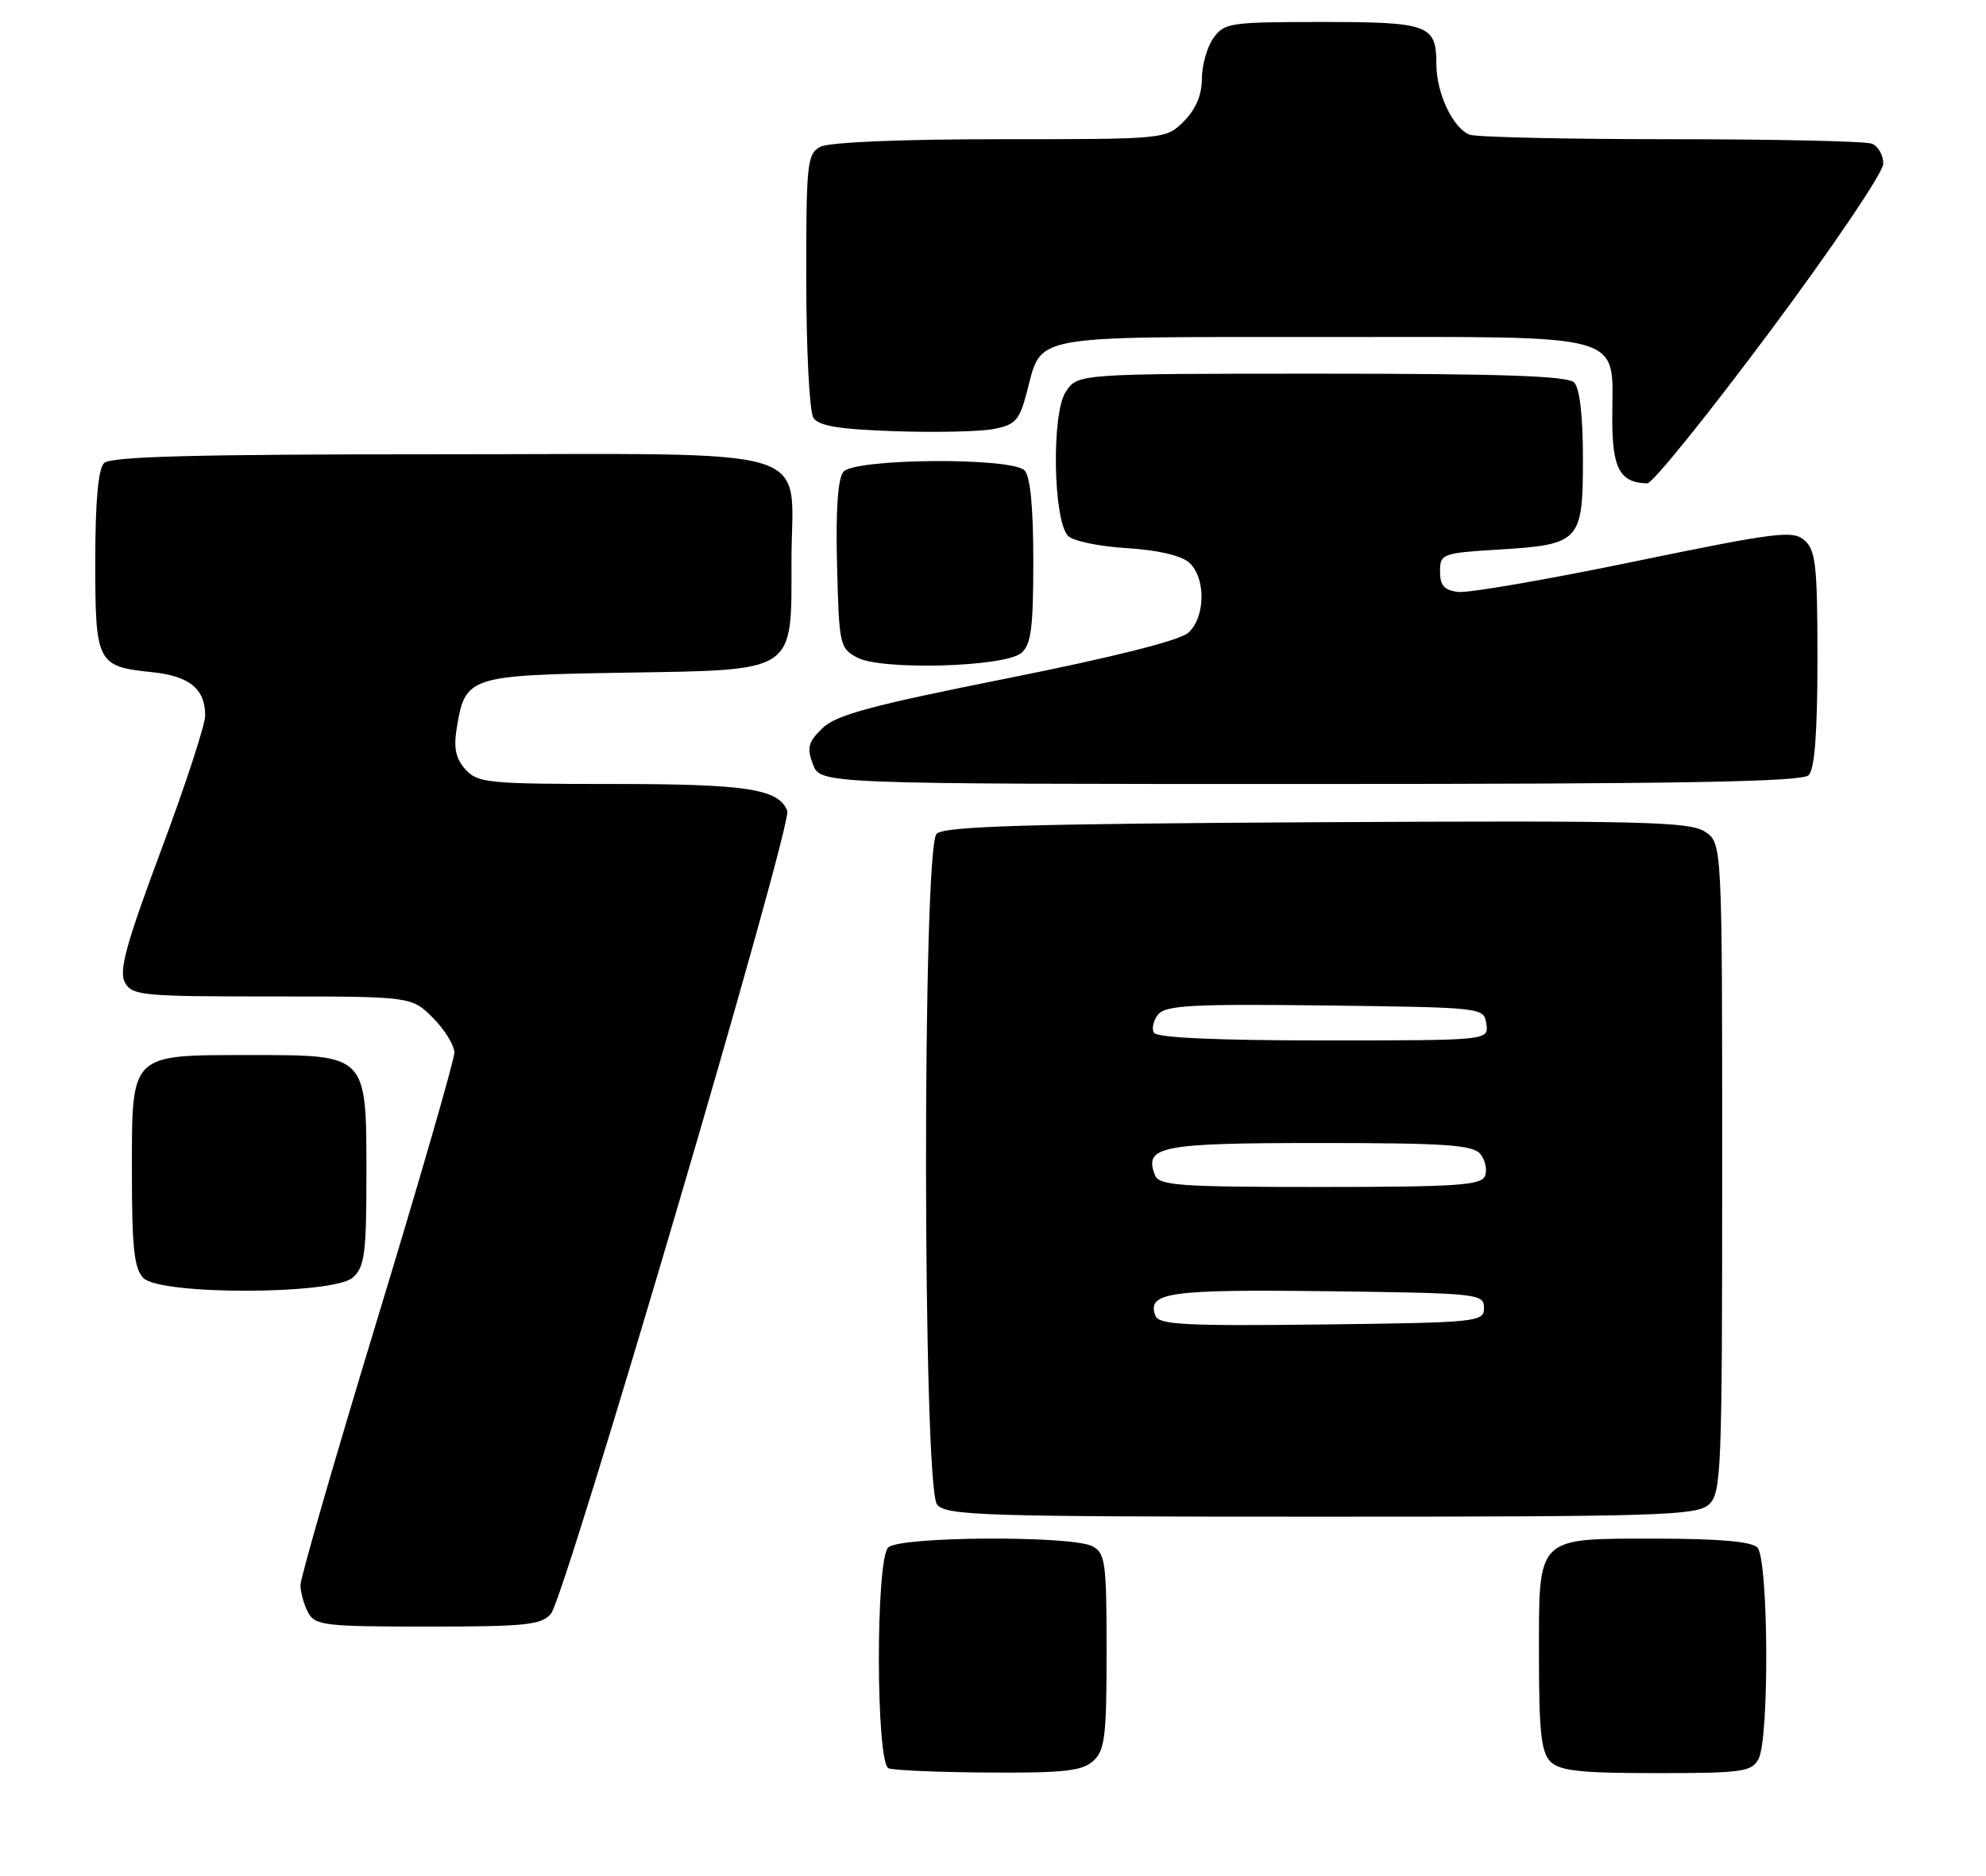 <?xml version="1.0" encoding="UTF-8" standalone="no"?>
<!DOCTYPE svg PUBLIC "-//W3C//DTD SVG 1.1//EN" "http://www.w3.org/Graphics/SVG/1.1/DTD/svg11.dtd" >
<svg xmlns="http://www.w3.org/2000/svg" xmlns:xlink="http://www.w3.org/1999/xlink" version="1.1" viewBox="0 0 271 256">
 <g >
 <path fill="currentColor"
d=" M 149.17 240.35 C 150.77 238.90 151.00 237.00 151.00 225.38 C 151.00 213.24 150.83 211.98 149.07 211.04 C 146.28 209.55 122.72 209.68 121.20 211.20 C 119.47 212.93 119.52 240.64 121.25 241.34 C 121.94 241.62 128.09 241.88 134.92 241.92 C 145.15 241.99 147.66 241.71 149.17 240.35 Z  M 239.96 240.07 C 241.46 237.28 241.32 212.72 239.80 211.20 C 238.99 210.39 234.50 210.00 226.13 210.00 C 209.47 210.00 210.00 209.47 210.00 226.08 C 210.00 236.36 210.31 239.16 211.57 240.43 C 212.84 241.69 215.65 242.00 226.04 242.00 C 237.76 242.00 239.02 241.82 239.96 240.07 Z  M 75.18 220.25 C 77.11 217.99 108.14 112.53 107.43 110.68 C 106.28 107.67 101.91 107.00 83.61 107.00 C 66.65 107.00 65.18 106.86 63.52 105.02 C 62.19 103.55 61.88 102.11 62.32 99.40 C 63.47 92.31 63.95 92.16 85.19 91.81 C 108.80 91.42 108.00 91.96 108.00 76.61 C 108.00 60.46 113.04 62.00 60.14 62.00 C 26.68 62.00 15.10 62.30 14.20 63.20 C 13.40 64.00 13.00 68.44 13.00 76.58 C 13.00 90.51 13.23 90.96 20.75 91.74 C 25.85 92.26 28.00 94.02 28.00 97.66 C 28.00 98.91 25.30 107.17 21.99 116.02 C 17.22 128.80 16.20 132.51 17.03 134.05 C 18.00 135.88 19.27 136.00 37.11 136.00 C 56.15 136.00 56.15 136.00 59.08 138.92 C 60.68 140.53 62.00 142.67 62.00 143.67 C 61.99 144.68 57.27 161.03 51.50 180.00 C 45.73 198.97 41.01 215.32 41.00 216.32 C 41.00 217.31 41.47 219.00 42.04 220.07 C 42.99 221.85 44.27 222.00 58.38 222.00 C 71.73 222.00 73.88 221.78 75.18 220.25 Z  M 233.17 205.35 C 234.89 203.79 235.00 201.04 235.00 159.37 C 235.00 115.05 235.00 115.05 232.63 113.50 C 230.56 112.14 224.00 111.98 179.68 112.22 C 139.80 112.44 128.82 112.78 127.80 113.80 C 125.84 115.77 125.90 202.98 127.87 205.35 C 129.12 206.85 134.03 207.00 180.29 207.00 C 226.39 207.00 231.52 206.84 233.17 205.35 Z  M 48.17 174.35 C 49.75 172.91 50.00 171.03 50.00 160.35 C 50.00 143.83 50.16 144.00 34.22 144.00 C 17.62 144.00 18.00 143.63 18.00 159.99 C 18.00 170.35 18.31 173.16 19.57 174.43 C 21.93 176.79 45.55 176.72 48.17 174.35 Z  M 246.80 105.80 C 247.62 104.98 248.00 100.01 248.00 89.95 C 248.00 77.26 247.77 75.10 246.25 73.76 C 244.66 72.35 242.56 72.61 223.00 76.64 C 211.18 79.09 200.38 80.95 199.00 80.79 C 197.08 80.57 196.50 79.92 196.50 78.00 C 196.50 75.58 196.76 75.48 204.60 75.00 C 215.62 74.32 216.00 73.90 216.00 62.58 C 216.00 56.77 215.56 52.96 214.80 52.20 C 213.91 51.31 204.87 51.00 180.32 51.00 C 147.05 51.00 147.05 51.00 145.42 53.49 C 143.46 56.48 143.71 71.11 145.76 73.16 C 146.44 73.84 150.04 74.59 153.75 74.81 C 157.91 75.06 161.17 75.81 162.25 76.77 C 164.56 78.80 164.51 84.23 162.16 86.35 C 160.99 87.41 152.02 89.67 137.41 92.59 C 118.85 96.29 114.06 97.58 112.21 99.40 C 110.27 101.29 110.07 102.05 110.93 104.32 C 111.95 107.00 111.95 107.00 178.78 107.00 C 229.42 107.00 245.89 106.71 246.80 105.80 Z  M 139.35 89.13 C 140.70 88.00 141.00 85.75 141.00 76.58 C 141.00 69.22 140.59 64.99 139.80 64.20 C 137.99 62.39 116.61 62.56 115.09 64.39 C 114.32 65.31 114.03 69.62 114.22 77.12 C 114.49 88.05 114.59 88.49 117.00 89.76 C 120.35 91.51 137.04 91.04 139.35 89.13 Z  M 241.51 45.25 C 250.05 33.79 256.97 23.54 256.98 22.36 C 256.99 21.18 256.29 19.94 255.42 19.61 C 254.55 19.27 242.21 19.00 228.00 19.00 C 213.79 19.00 201.44 18.72 200.54 18.38 C 198.26 17.50 196.00 12.71 196.00 8.75 C 196.00 3.38 194.97 3.00 180.36 3.00 C 167.81 3.00 167.03 3.12 165.56 5.22 C 164.70 6.44 164.00 8.94 164.00 10.77 C 164.00 12.96 163.17 14.92 161.55 16.55 C 159.09 19.00 159.09 19.00 136.48 19.00 C 122.81 19.00 113.10 19.41 111.93 20.04 C 110.14 21.00 110.00 22.28 110.02 38.29 C 110.02 47.75 110.46 56.17 110.98 57.00 C 111.69 58.13 114.42 58.59 122.04 58.85 C 127.61 59.04 133.69 58.91 135.55 58.56 C 138.52 58.00 139.09 57.39 140.07 53.71 C 142.24 45.54 139.80 46.00 180.60 46.00 C 222.88 46.00 220.00 45.18 220.00 57.17 C 220.00 63.97 221.04 65.88 224.78 65.97 C 225.48 65.99 233.01 56.66 241.51 45.25 Z  M 157.67 179.59 C 156.45 176.39 159.48 175.96 181.13 176.23 C 201.74 176.49 202.50 176.57 202.50 178.50 C 202.50 180.43 201.74 180.51 180.36 180.77 C 161.80 180.99 158.14 180.80 157.67 179.59 Z  M 157.59 160.37 C 156.08 156.44 158.32 156.00 180.00 156.00 C 197.15 156.00 200.97 156.26 201.99 157.49 C 202.67 158.31 202.96 159.66 202.64 160.49 C 202.15 161.77 198.79 162.00 180.14 162.00 C 160.81 162.00 158.14 161.81 157.59 160.37 Z  M 157.47 140.96 C 157.12 140.38 157.38 139.25 158.05 138.44 C 159.08 137.20 162.83 137.01 180.89 137.23 C 202.45 137.50 202.50 137.51 202.82 139.75 C 203.14 142.00 203.14 142.00 180.63 142.00 C 166.07 142.00 157.89 141.63 157.47 140.96 Z "/>
</g>
</svg>